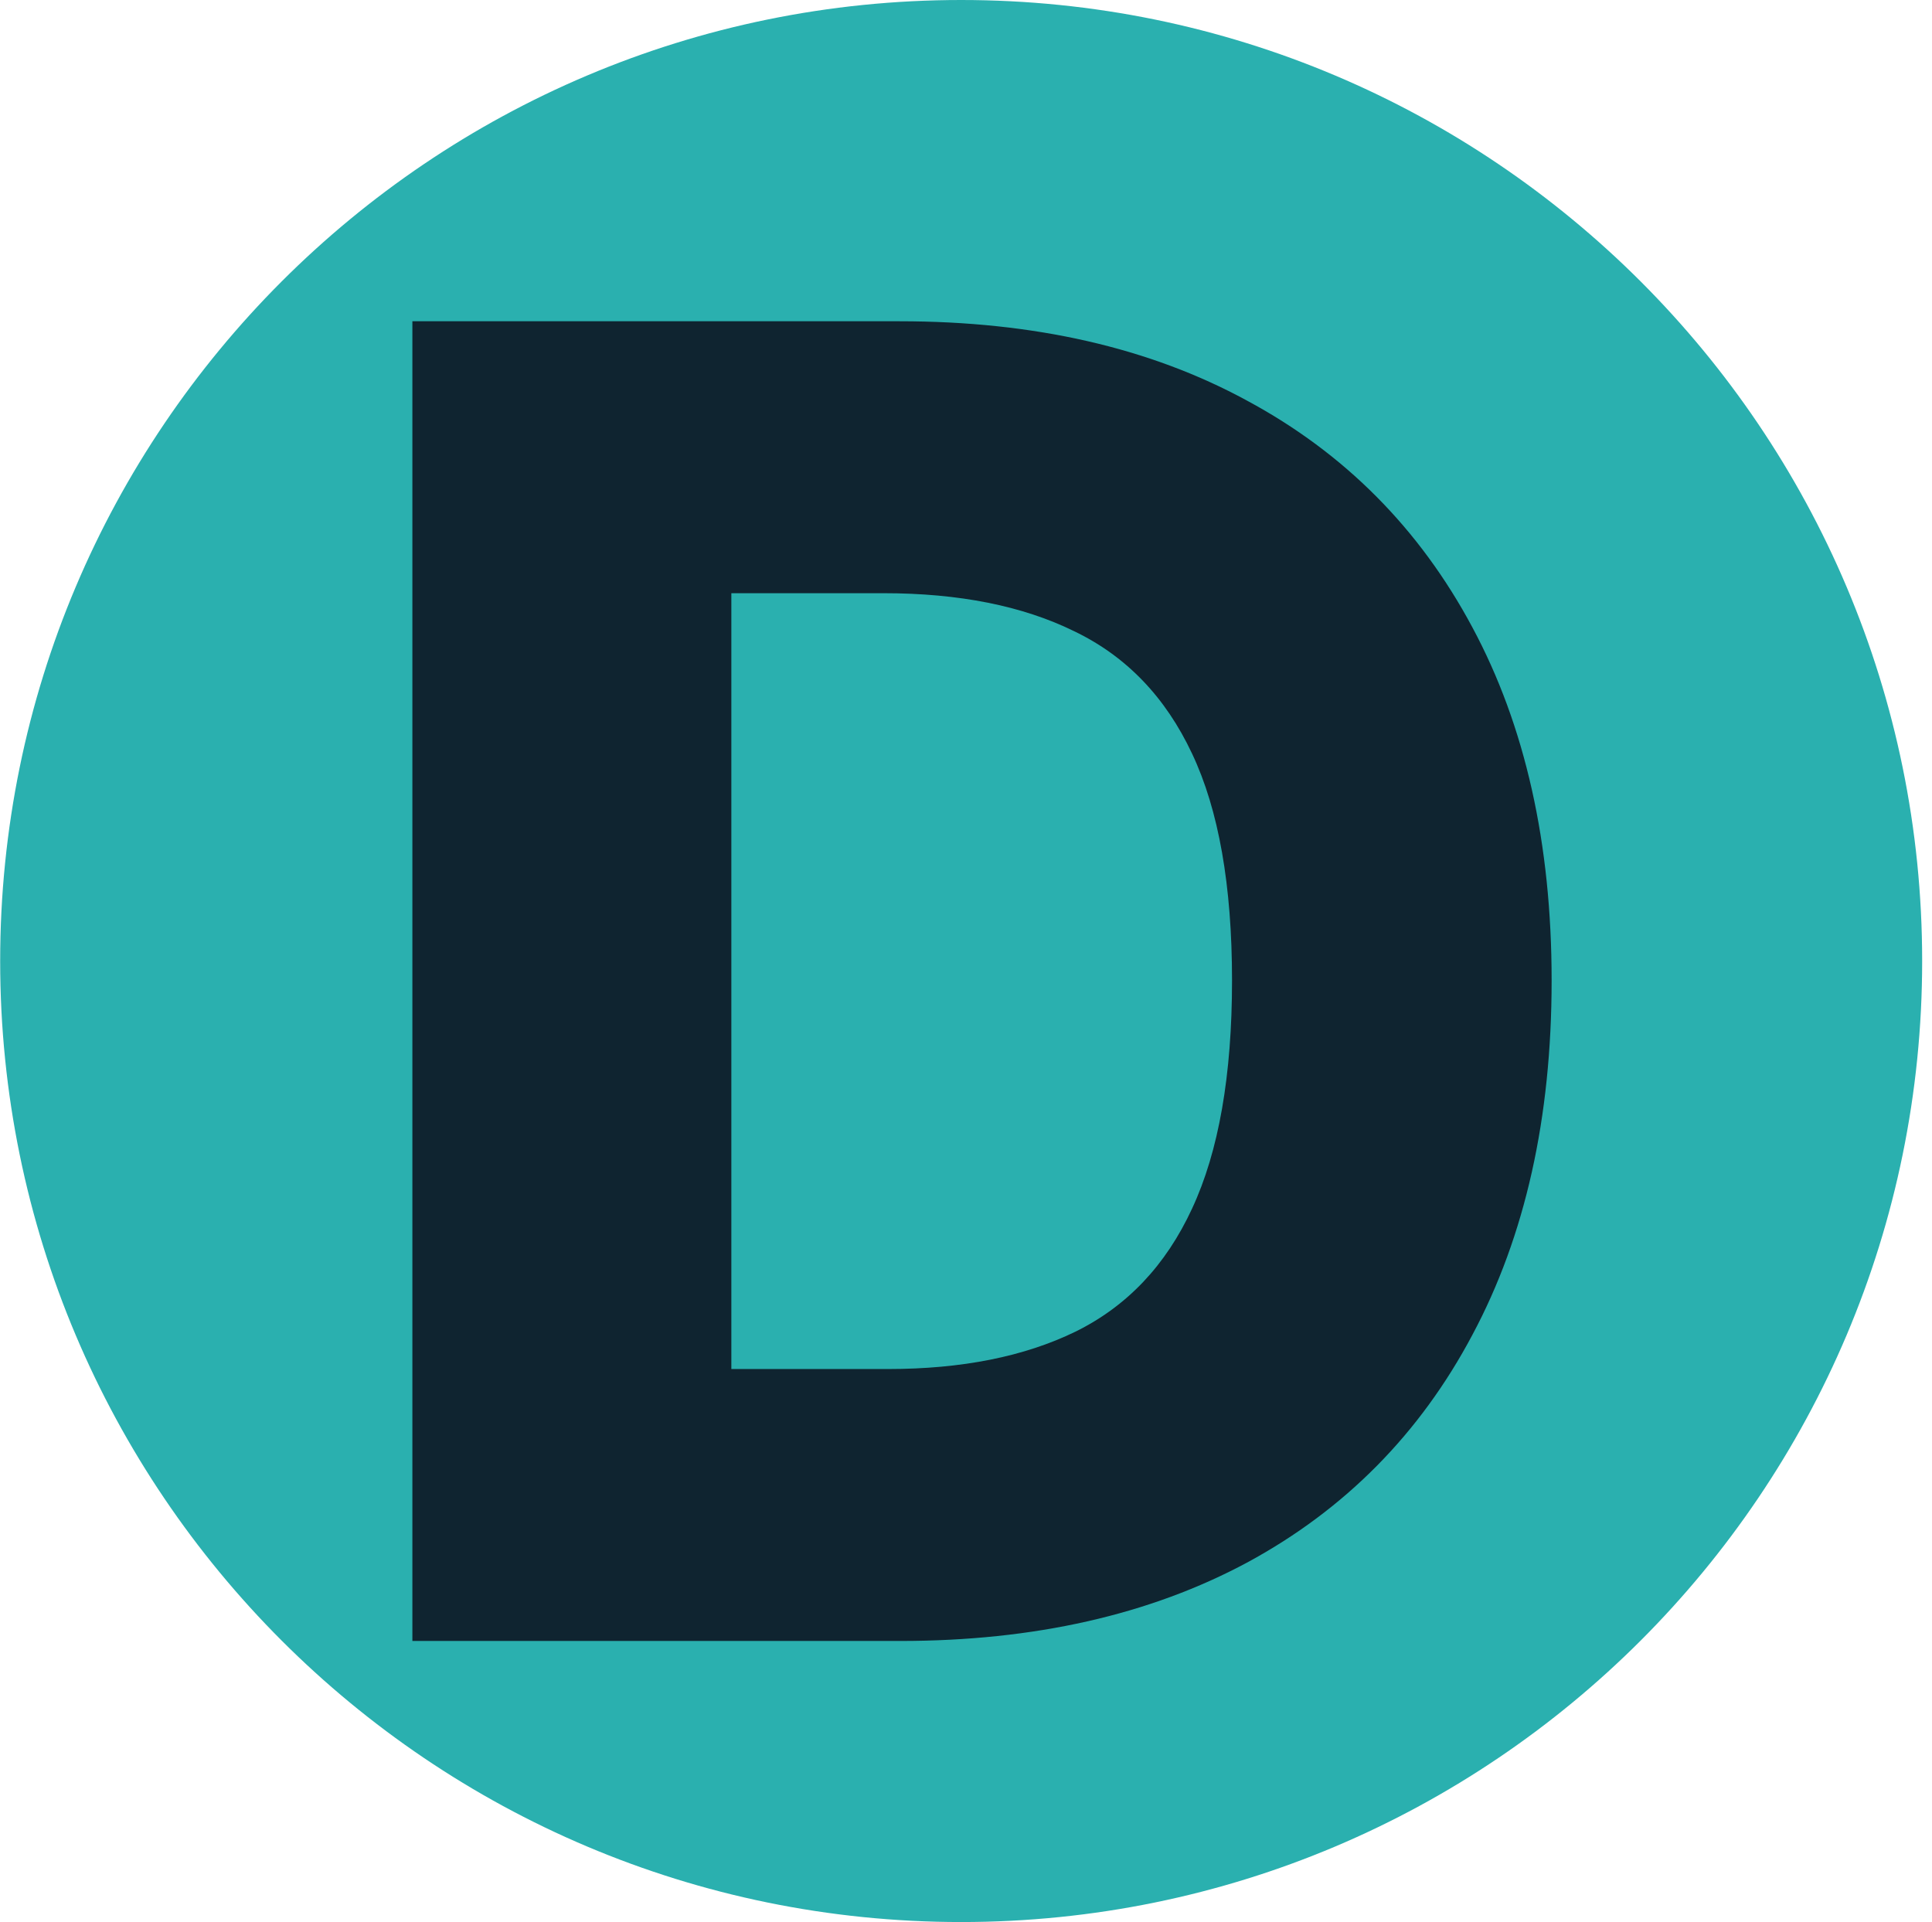 <svg width="193" height="192" viewBox="0 0 193 192" fill="none" xmlns="http://www.w3.org/2000/svg">
<g clip-path="url(#clip0_215_1209)">
<path d="M0.017 96C0.017 42.981 42.998 0 96.017 0C149.037 0 192.017 42.981 192.017 96C192.017 149.019 149.037 192 96.017 192C42.998 192 0.017 149.019 0.017 96Z" fill="#2AB0AF"/>
<path d="M89.924 163.923H41.195V32.092H89.859C103.291 32.092 114.857 34.731 124.555 40.01C134.296 45.245 141.806 52.798 147.085 62.668C152.363 72.495 155.002 84.254 155.002 97.943C155.002 111.676 152.363 123.477 147.085 133.347C141.849 143.217 134.361 150.791 124.619 156.07C114.878 161.305 103.313 163.923 89.924 163.923ZM73.059 136.759H88.701C96.082 136.759 102.326 135.514 107.433 133.025C112.582 130.493 116.466 126.395 119.084 120.73C121.744 115.023 123.075 107.427 123.075 97.943C123.075 88.459 121.744 80.906 119.084 75.285C116.423 69.62 112.496 65.543 107.304 63.054C102.154 60.523 95.803 59.257 88.25 59.257H73.059V136.759Z" fill="#0F2430"/>
</g>
<defs>
<clipPath id="clip0_215_1209">
<path d="M0.017 96C0.017 42.981 42.998 0 96.017 0C149.037 0 192.017 42.981 192.017 96C192.017 149.019 149.037 192 96.017 192C42.998 192 0.017 149.019 0.017 96Z" fill="white"/>
</clipPath>
</defs>
</svg>
